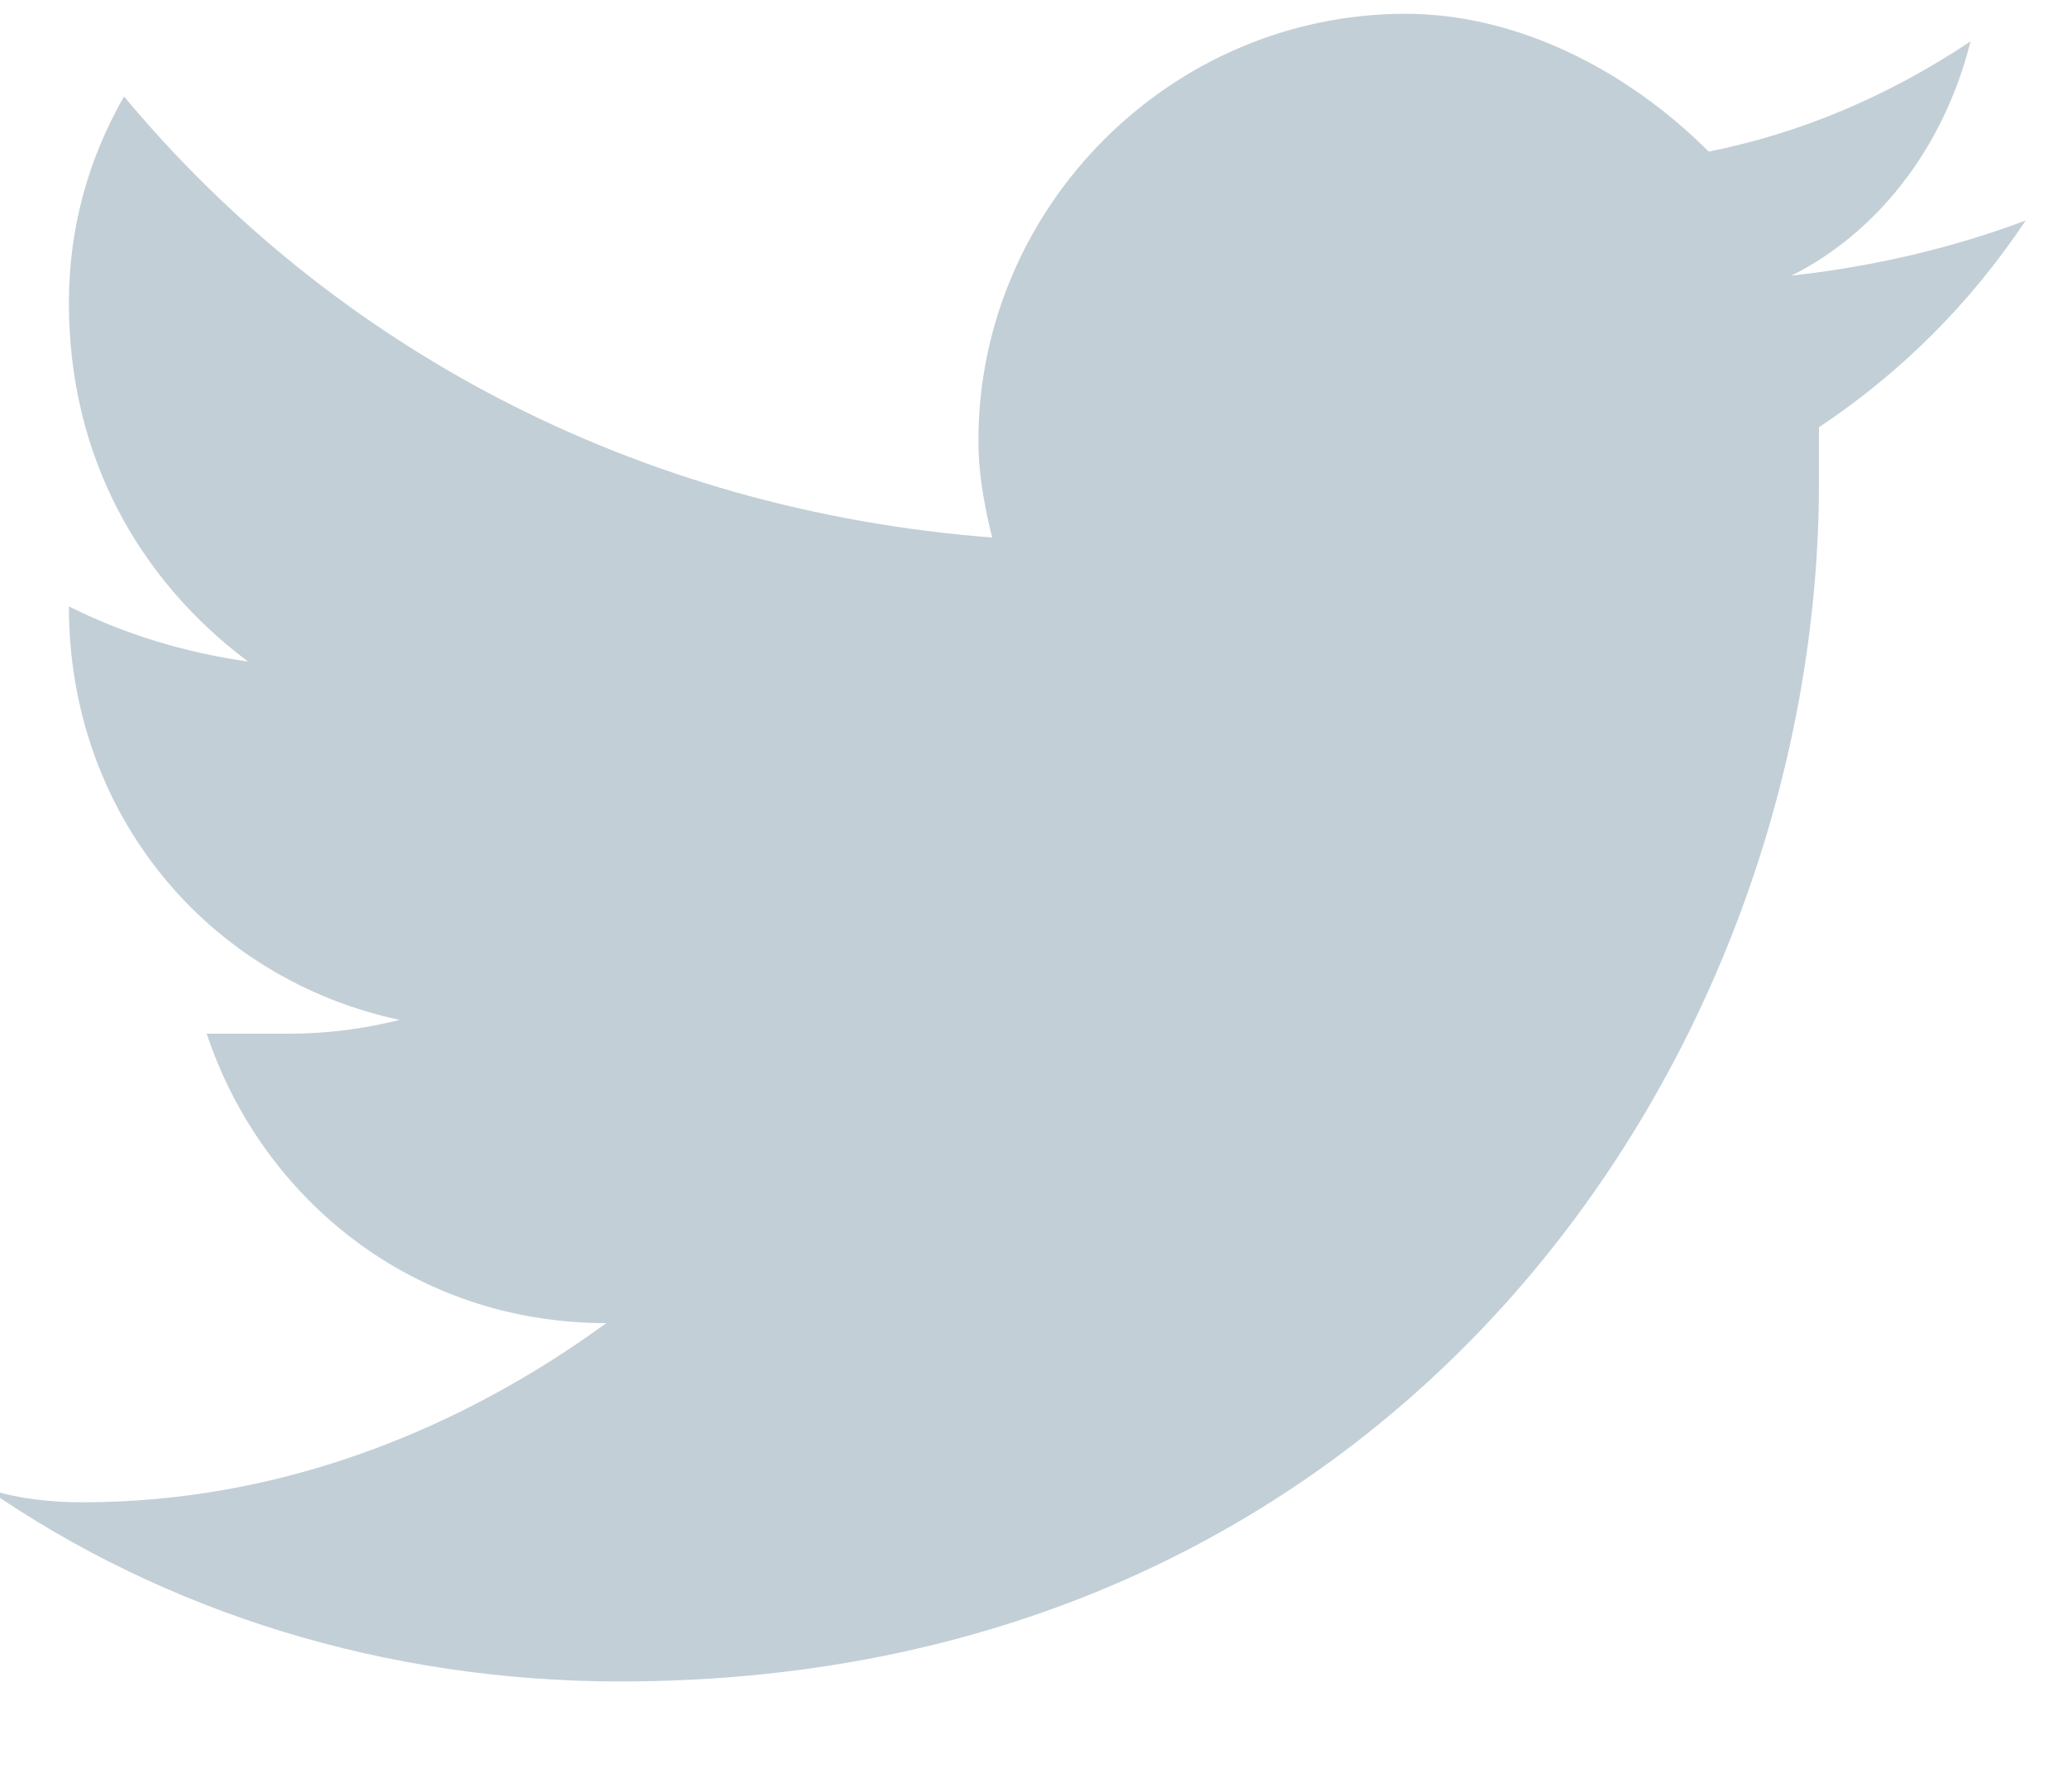 <svg version="1.2" xmlns="http://www.w3.org/2000/svg" viewBox="0 0 15 13" width="15" height="13"><style>.a{fill:#c2cfd7}</style><path class="a" d="m13.2 3.1q0 0.2 0 0.4c0 4.1-3 8.7-8.7 8.7-1.7 0-3.3-0.5-4.6-1.4q0.3 0.1 0.7 0.1c1.4 0 2.7-0.5 3.8-1.3-1.4 0-2.5-0.9-2.9-2.1q0.3 0 0.6 0 0.4 0 0.8-0.1c-1.4-0.3-2.4-1.5-2.4-3q0 0 0 0 0.6 0.3 1.3 0.4c-0.8-0.6-1.3-1.5-1.3-2.6q0-0.8 0.4-1.5c1.5 1.8 3.7 3 6.3 3.2q-0.1-0.4-0.1-0.7c0-1.7 1.4-3.1 3.1-3.1 0.8 0 1.6 0.4 2.2 1q1-0.2 1.9-0.8c-0.2 0.8-0.7 1.4-1.3 1.7q0.9-0.1 1.7-0.4-0.6 0.9-1.5 1.5z"/></svg>